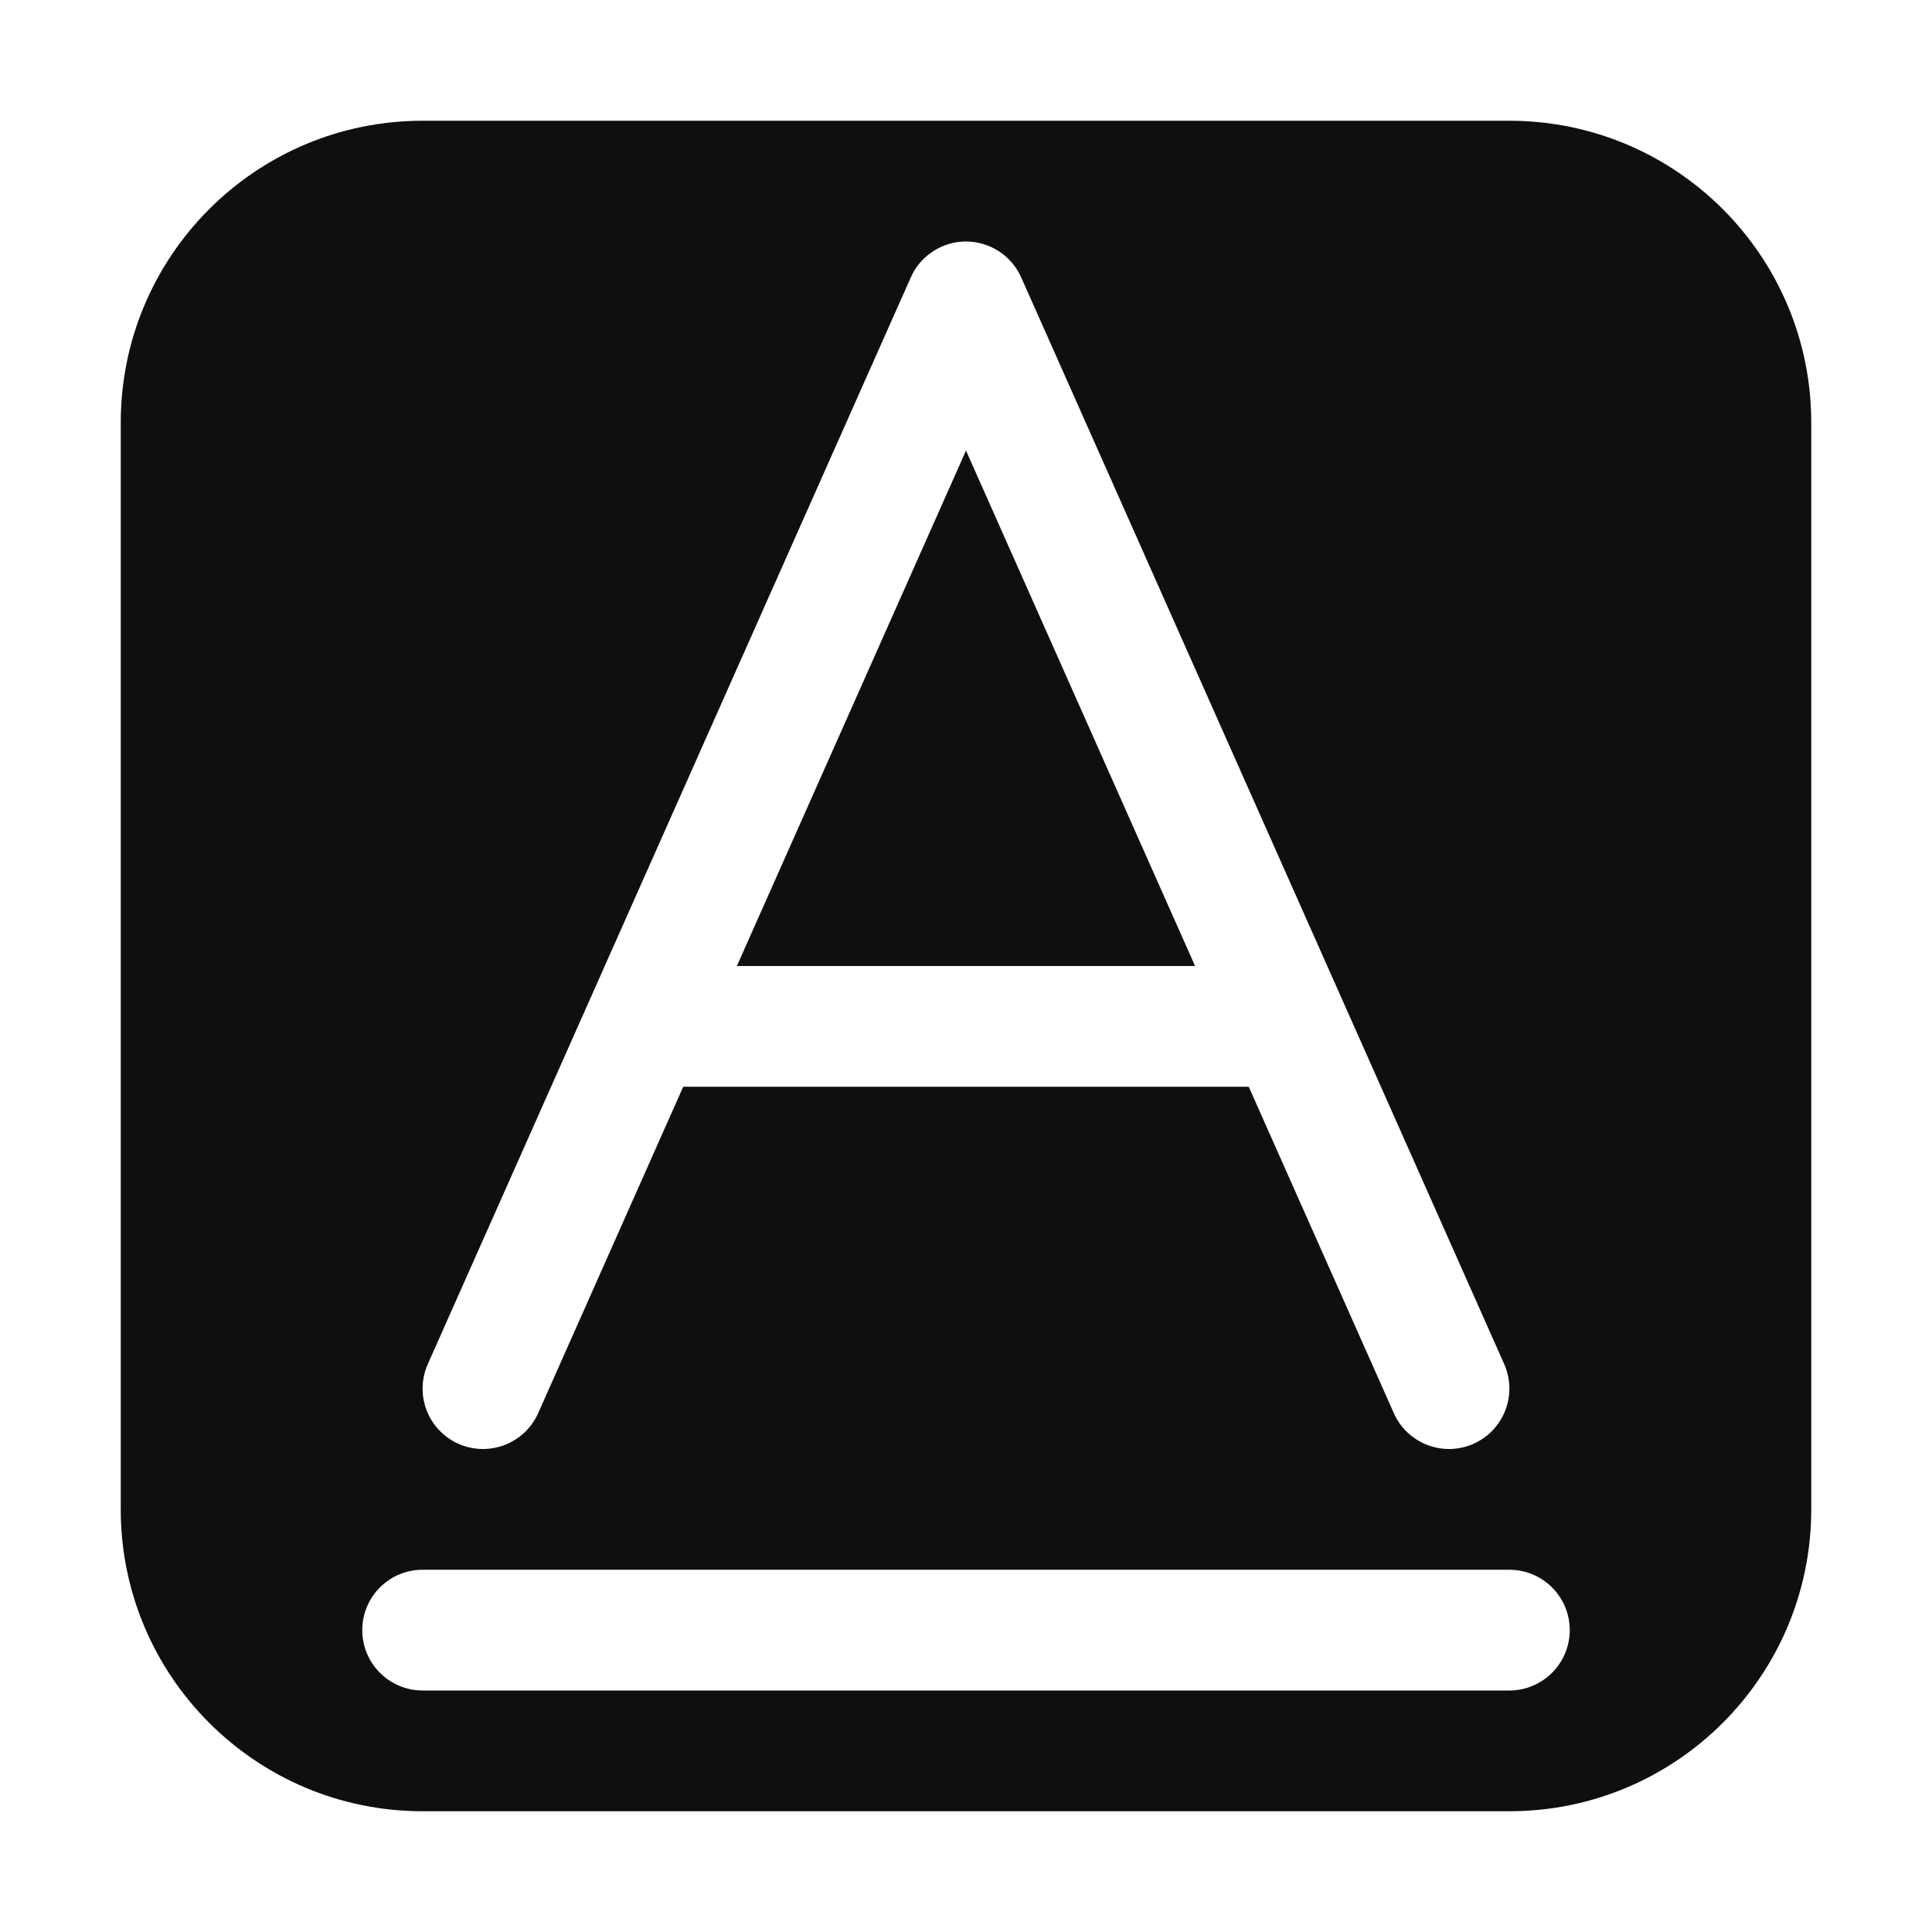 <svg width="32" height="32" viewBox="0 0 32 32" fill="none" xmlns="http://www.w3.org/2000/svg">
<path d="M19.794 16L16 7.463L12.205 16H19.794Z" fill="#0F0F0F"/>
<path d="M7 2C4.239 2 2 4.239 2 7V25C2 27.761 4.239 30 7 30H25C27.761 30 30 27.761 30 25V7C30 4.239 27.761 2 25 2H7ZM7.974 24C7.843 23.996 7.713 23.967 7.593 23.914C7.351 23.806 7.161 23.606 7.066 23.359C6.971 23.111 6.978 22.836 7.086 22.593L15.086 4.594C15.164 4.417 15.292 4.267 15.455 4.162C15.617 4.056 15.806 4 16 4C16.193 4 16.382 4.056 16.545 4.162C16.707 4.267 16.835 4.417 16.914 4.594L24.914 22.593C24.967 22.713 24.996 22.843 25 22.974C25.003 23.105 24.98 23.236 24.933 23.359C24.886 23.481 24.815 23.593 24.725 23.689C24.634 23.784 24.526 23.86 24.406 23.914C24.286 23.967 24.157 23.996 24.025 24C23.894 24.003 23.763 23.98 23.641 23.933C23.518 23.886 23.406 23.815 23.311 23.725C23.215 23.634 23.139 23.526 23.086 23.406L20.683 18H11.316L8.914 23.406C8.86 23.526 8.784 23.634 8.689 23.725C8.593 23.815 8.481 23.886 8.359 23.933C8.236 23.98 8.105 24.003 7.974 24ZM6.293 26.293C6.48 26.105 6.734 26 7 26H25C25.265 26 25.519 26.105 25.707 26.293C25.894 26.48 26 26.734 26 27C26 27.265 25.894 27.519 25.707 27.707C25.519 27.894 25.265 28 25 28H7C6.734 28 6.48 27.894 6.293 27.707C6.105 27.519 6 27.265 6 27C6 26.734 6.105 26.48 6.293 26.293Z" fill="#0F0F0F"/>
</svg>
